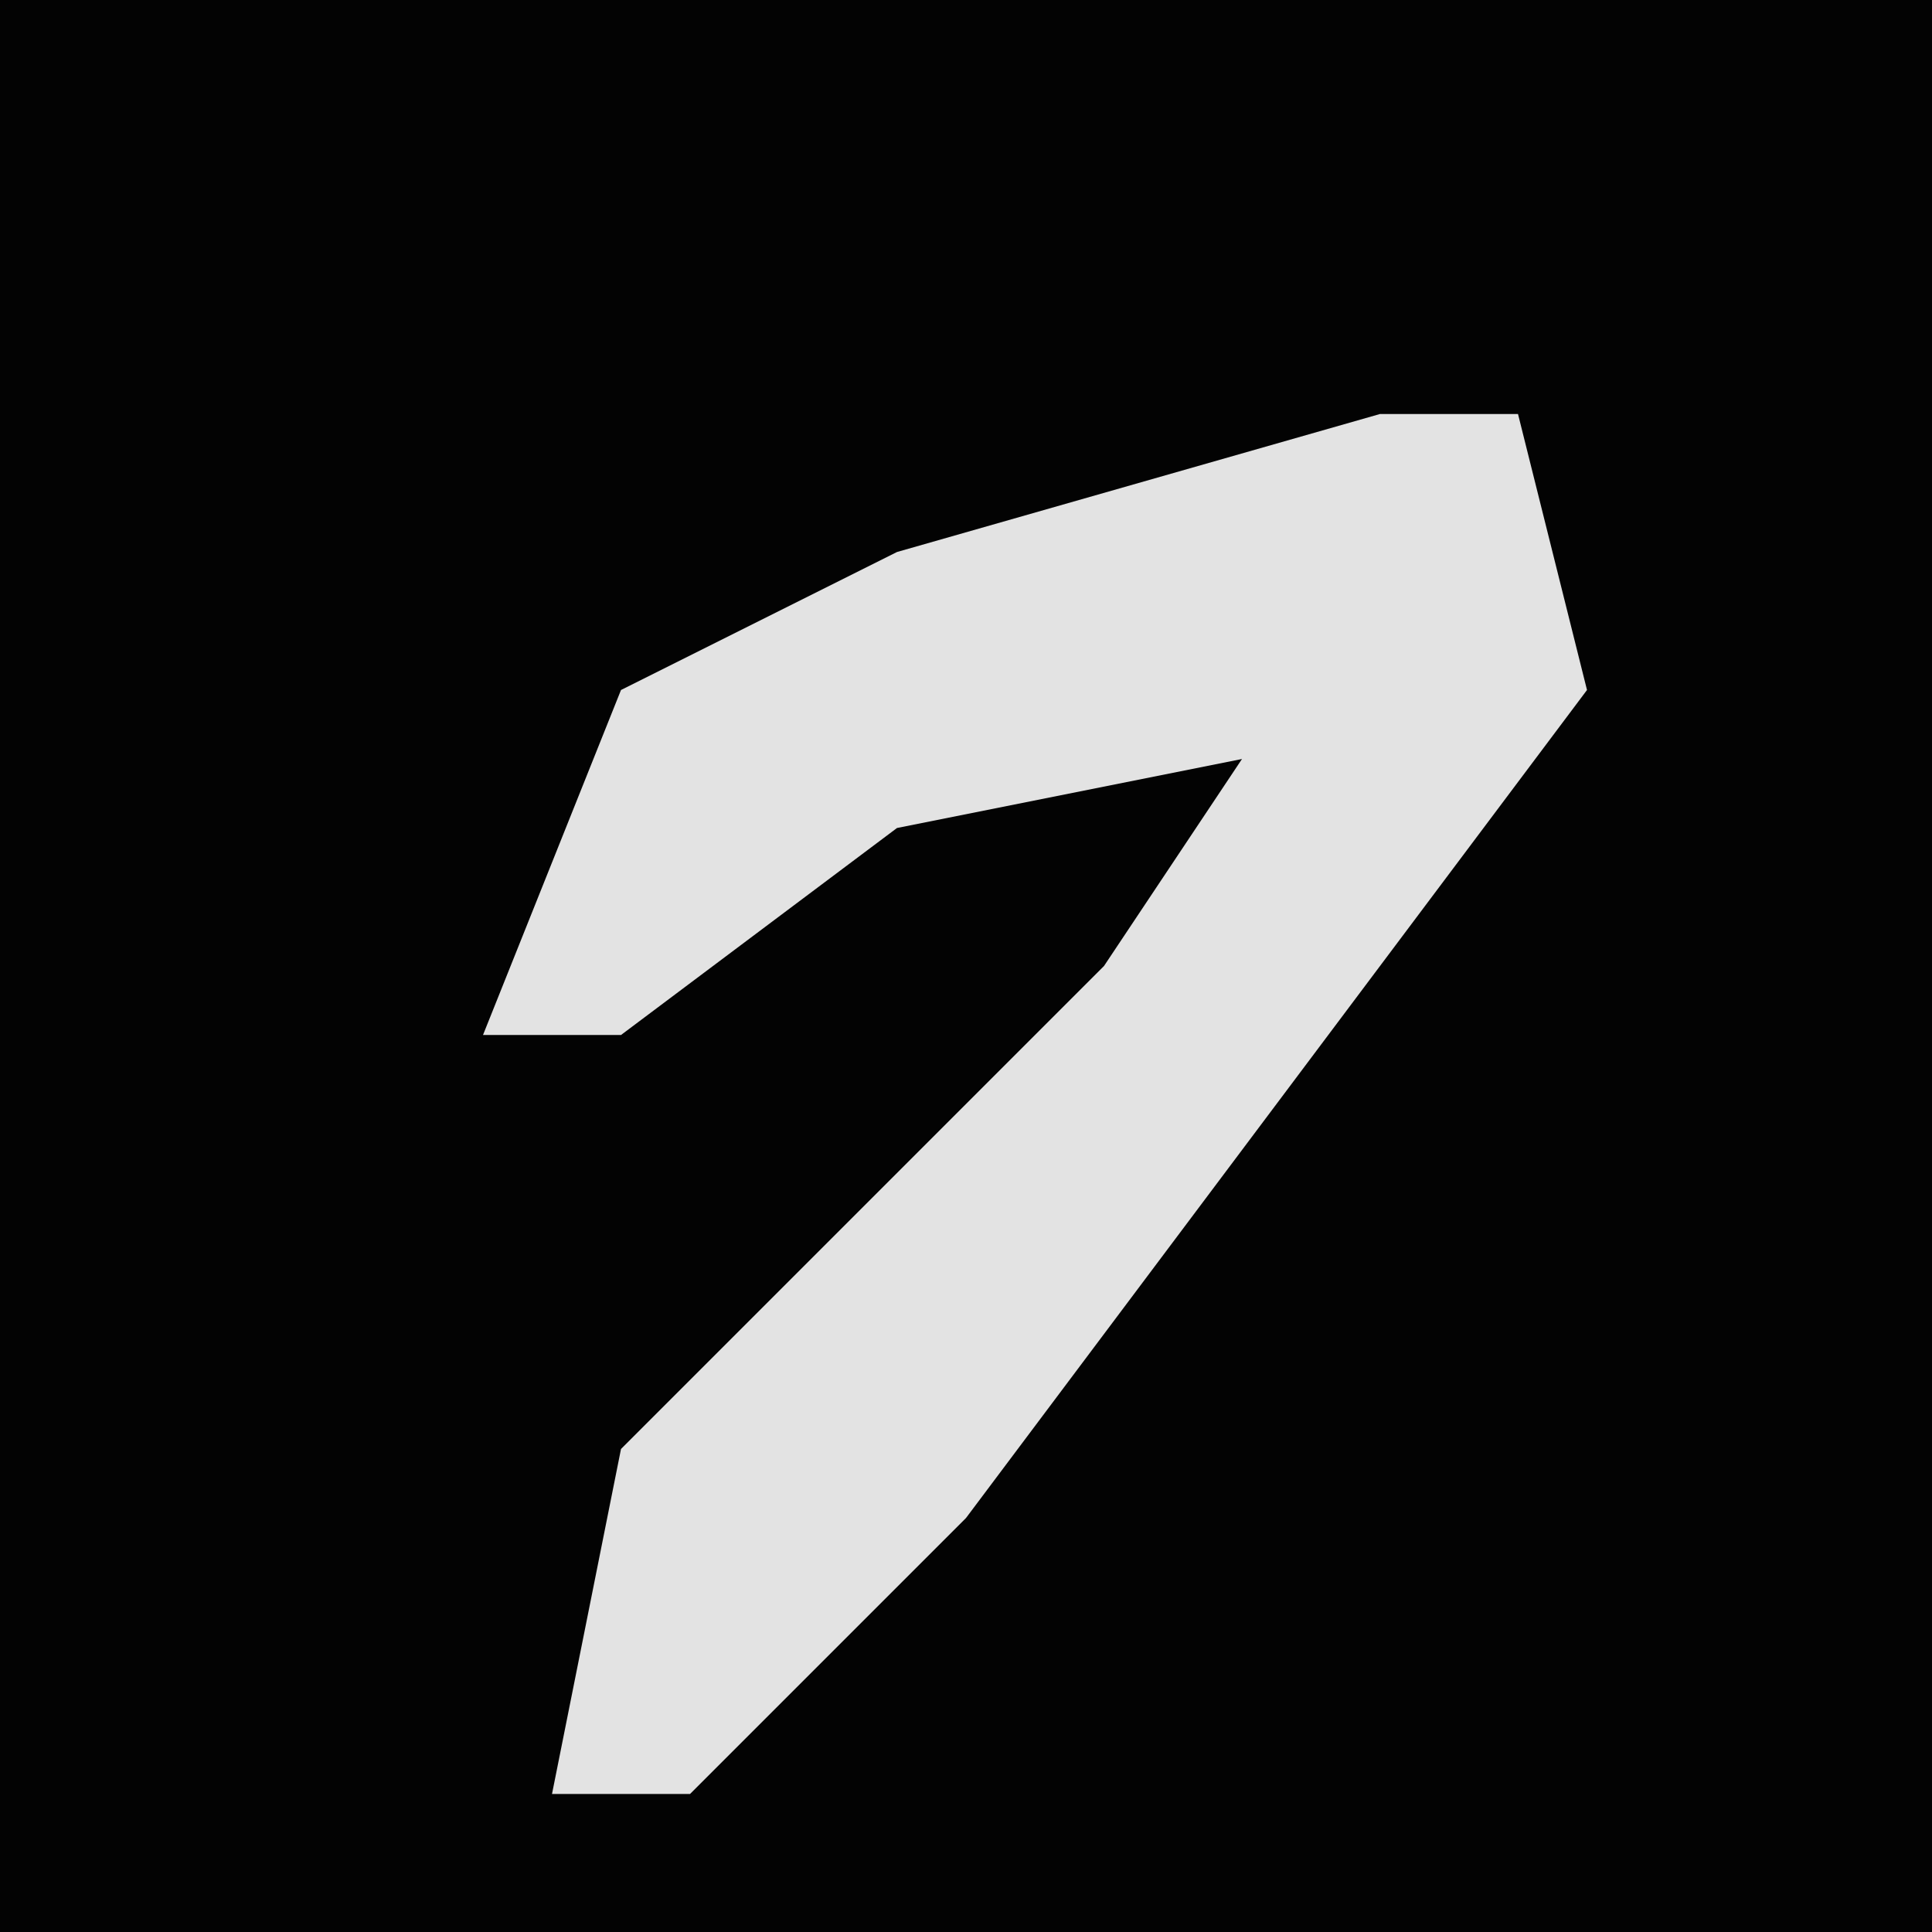<?xml version="1.0" encoding="UTF-8"?>
<svg version="1.1" xmlns="http://www.w3.org/2000/svg" width="28" height="28">
<path d="M0,0 L28,0 L28,28 L0,28 Z " fill="#030303" transform="translate(0,0)"/>
<path d="M0,0 L2,0 L3,4 L-6,16 L-10,20 L-12,20 L-11,15 L-4,8 L-2,5 L-7,6 L-11,9 L-13,9 L-11,4 L-7,2 Z " fill="#E3E3E3" transform="translate(20,6)"/>
</svg>
